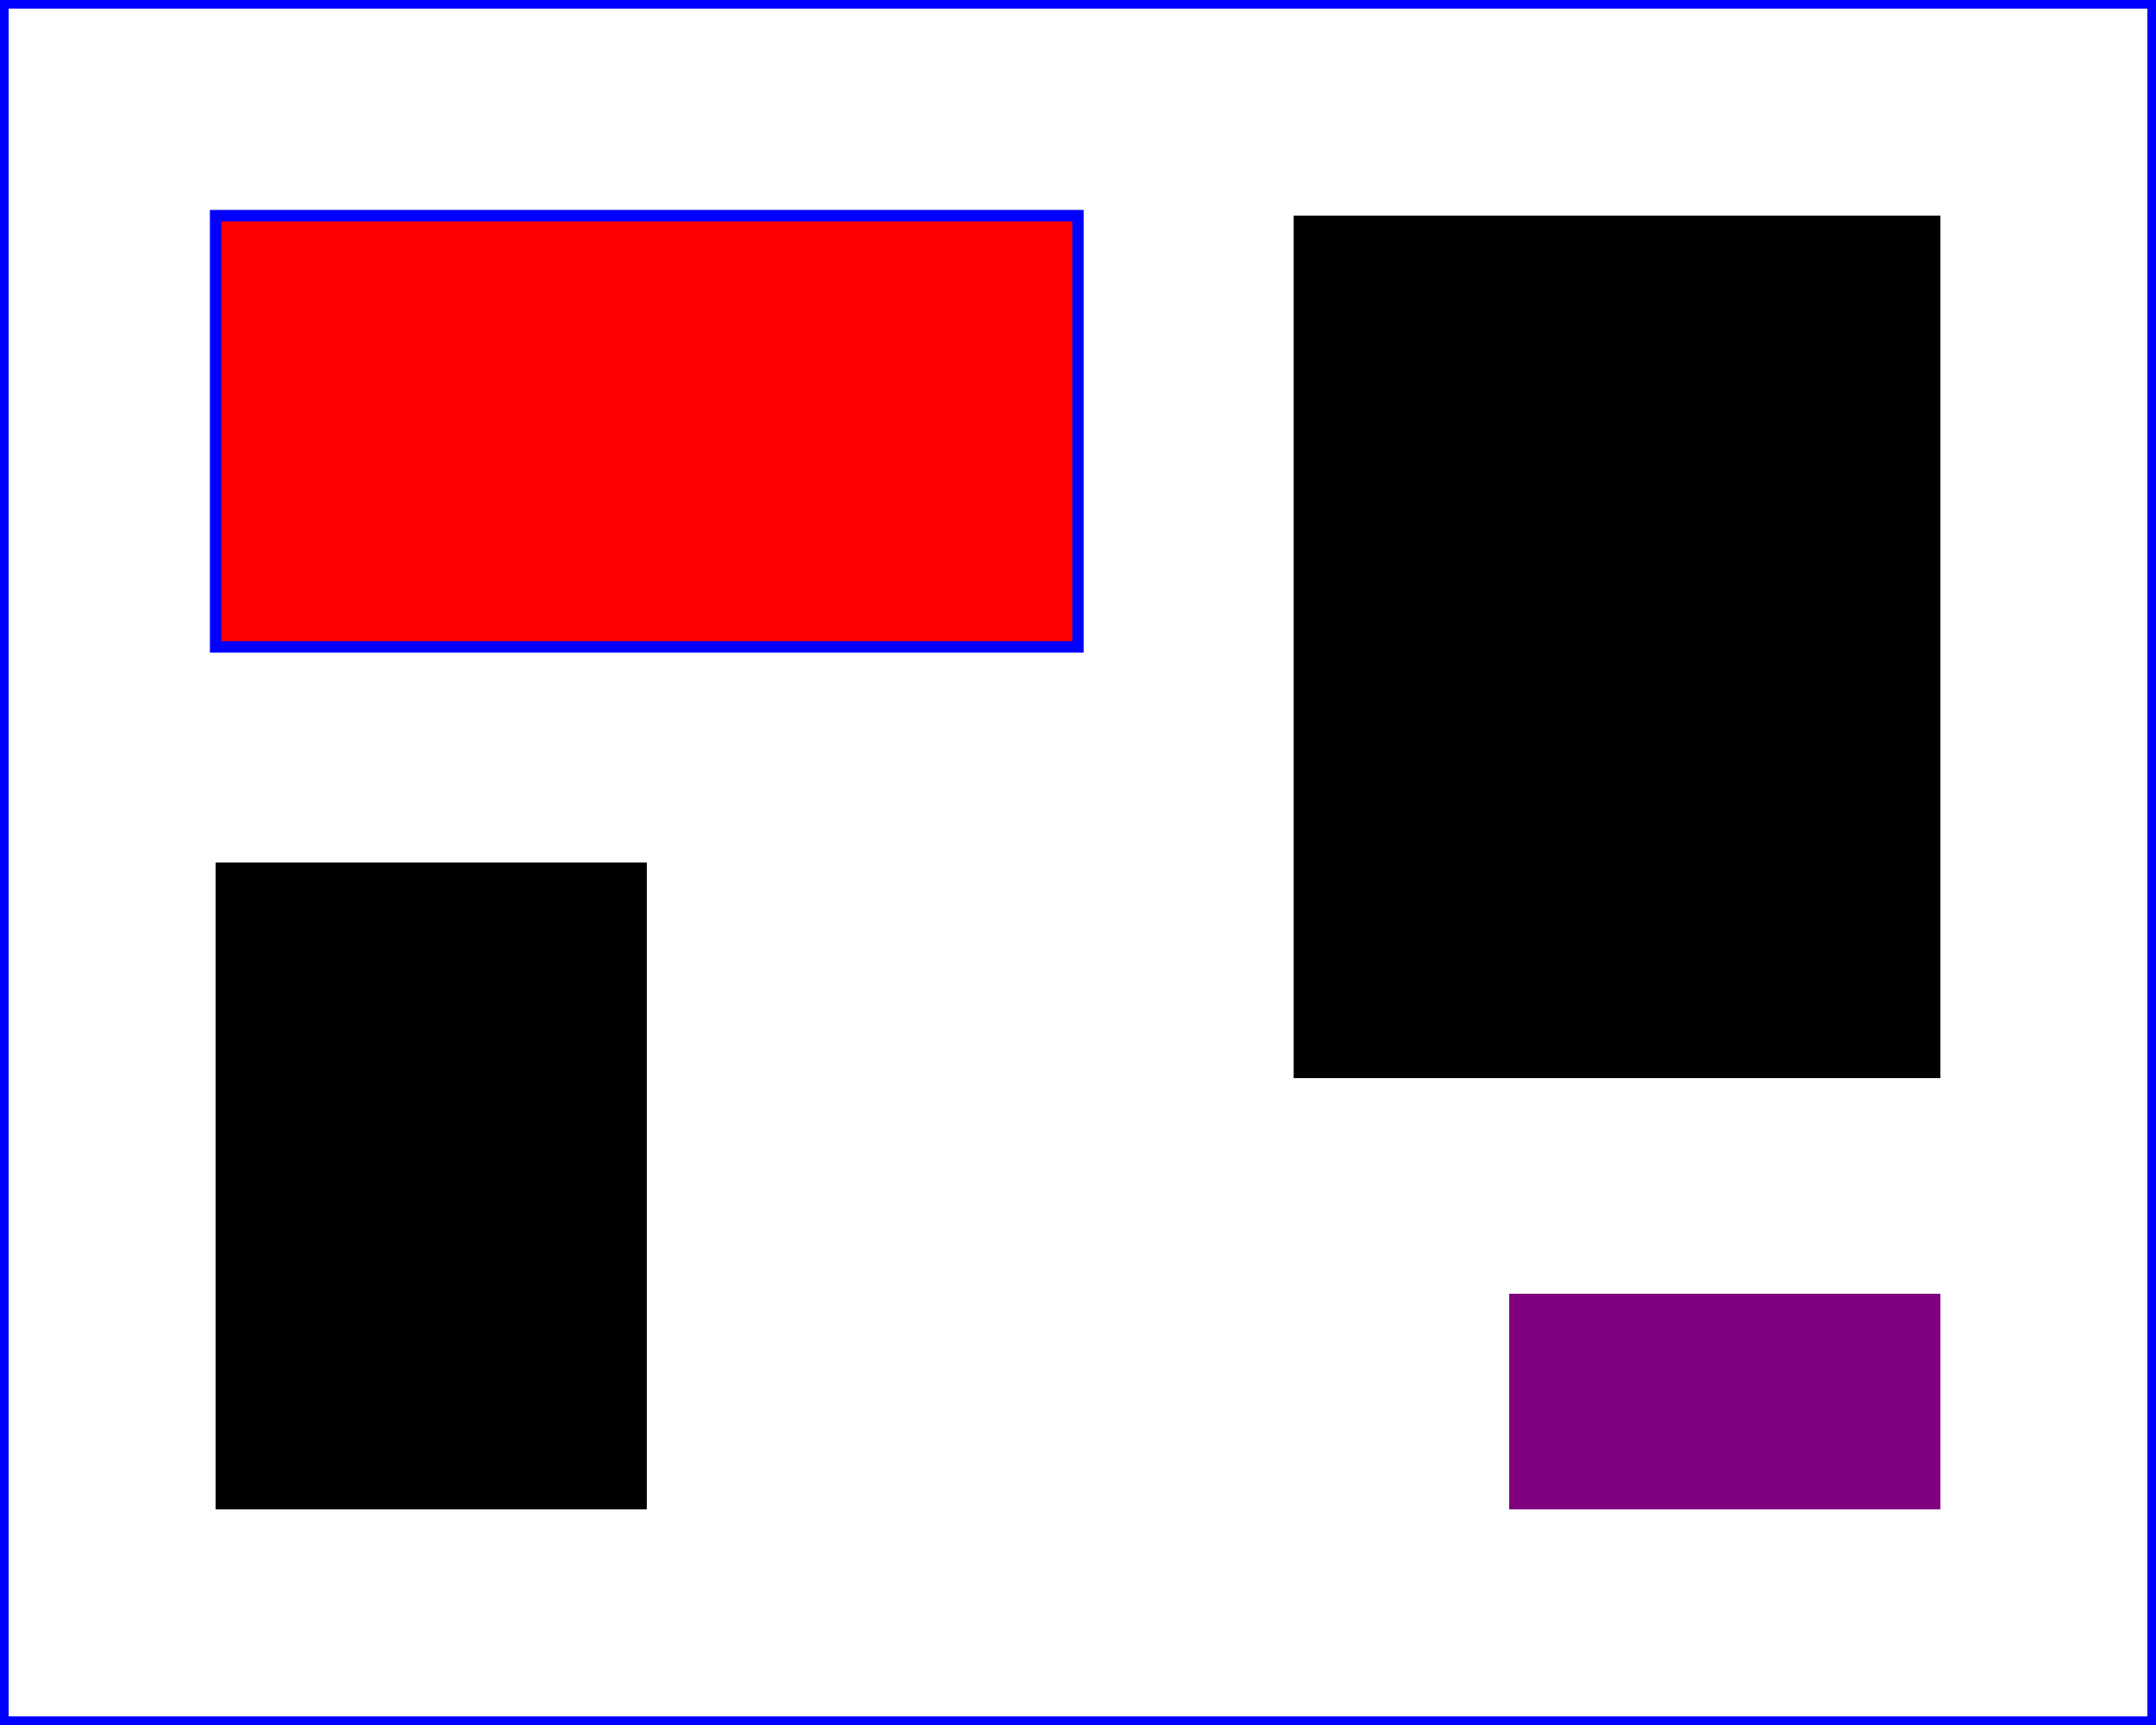 <?xml version="1.0"?>
<svg xmlns="http://www.w3.org/2000/svg" width="5cm" height="4cm" version="1.1"><title>'title'</title><desc>Four separate rectangles  </desc><rect x="0.5cm" y="0.5cm" width="2cm" height="1cm" fill="red" stroke="blue"/><rect x="0.5cm" y="2cm" width="1cm" height="1.5cm" fill="black"/><rect x="3cm" y="0.5cm" width="1.5cm" height="2cm"/><rect x="3.5cm" y="3cm" width="1cm" height="0.5cm" fill="purple"/><rect x="0.01cm" y="0.01cm" width="4.98cm" height="3.98cm" fill="none" stroke="blue" stroke-width=".02cm"/></svg>

